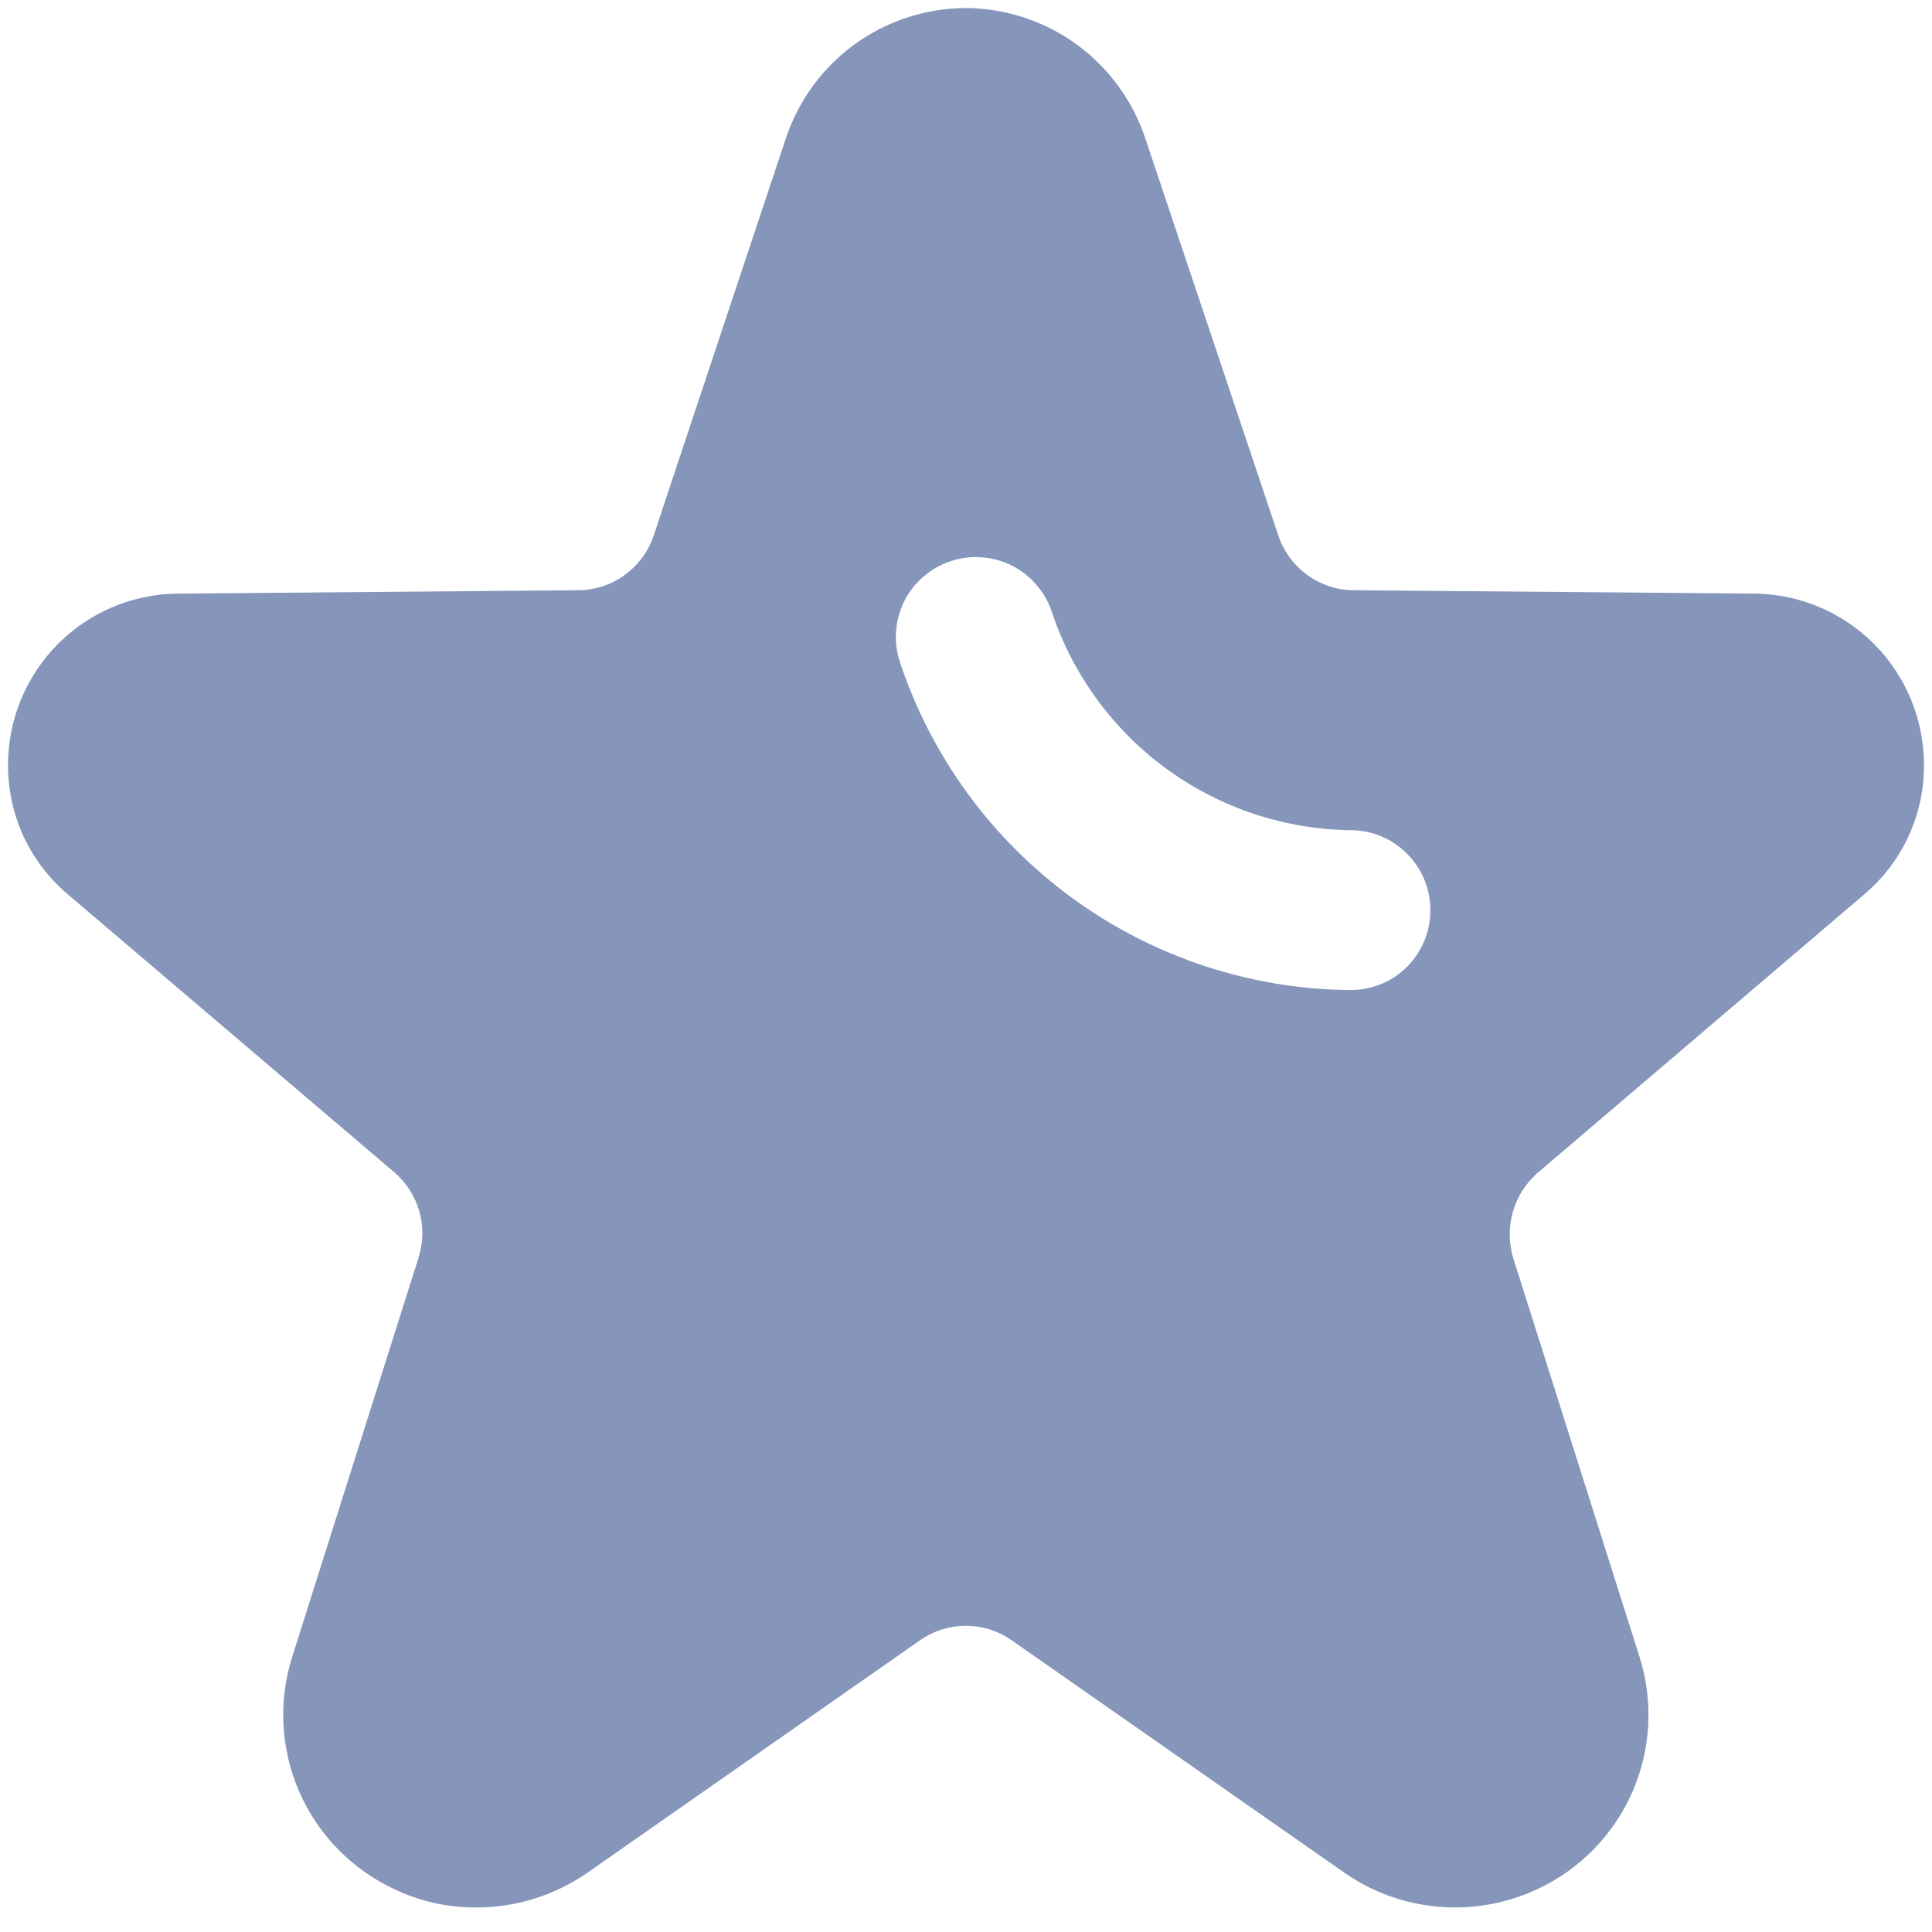 <svg width="20" height="20" viewBox="0 0 20 20" fill="none" xmlns="http://www.w3.org/2000/svg">
<path d="M19.297 9.26C19.492 9.095 19.65 8.889 19.757 8.657C19.864 8.424 19.919 8.171 19.917 7.915C19.916 7.449 19.732 7.002 19.404 6.67C19.076 6.339 18.631 6.15 18.165 6.145L14.023 6.11C13.849 6.111 13.68 6.057 13.539 5.956C13.398 5.856 13.292 5.713 13.235 5.549L11.856 1.432C11.726 1.041 11.476 0.7 11.143 0.458C10.809 0.216 10.408 0.085 9.995 0.083C9.583 0.085 9.182 0.216 8.848 0.458C8.514 0.7 8.265 1.041 8.135 1.432L6.765 5.549C6.709 5.713 6.602 5.856 6.461 5.956C6.32 6.057 6.151 6.111 5.977 6.11L1.835 6.145C1.369 6.15 0.924 6.339 0.596 6.67C0.268 7.002 0.084 7.449 0.083 7.915C0.082 8.171 0.136 8.424 0.243 8.657C0.351 8.889 0.508 9.095 0.704 9.26L4.077 12.131C4.202 12.237 4.293 12.377 4.339 12.534C4.385 12.691 4.383 12.859 4.334 13.015L3.026 17.148C2.879 17.608 2.905 18.106 3.098 18.549C3.292 18.991 3.639 19.349 4.077 19.554C4.342 19.682 4.634 19.748 4.929 19.746C5.339 19.747 5.739 19.622 6.077 19.389L9.533 16.974C9.67 16.88 9.832 16.83 9.999 16.83C10.165 16.83 10.327 16.88 10.464 16.974L13.921 19.389C14.21 19.59 14.547 19.71 14.898 19.739C15.249 19.768 15.602 19.704 15.92 19.554C16.358 19.349 16.705 18.991 16.899 18.549C17.092 18.106 17.118 17.608 16.971 17.148L15.666 13.027C15.618 12.872 15.616 12.706 15.66 12.549C15.704 12.392 15.792 12.252 15.914 12.144L19.297 9.26ZM9.84 5.81C9.944 5.775 10.053 5.761 10.161 5.769C10.27 5.777 10.376 5.806 10.473 5.854C10.57 5.903 10.657 5.97 10.728 6.053C10.8 6.135 10.854 6.23 10.888 6.334C11.106 6.986 11.521 7.555 12.077 7.96C12.633 8.365 13.301 8.587 13.989 8.594C14.208 8.596 14.417 8.685 14.57 8.842C14.724 8.998 14.809 9.209 14.807 9.428C14.806 9.646 14.719 9.855 14.565 10.009C14.41 10.163 14.201 10.249 13.982 10.249C12.948 10.241 11.942 9.909 11.105 9.3C10.268 8.691 9.643 7.836 9.316 6.855C9.282 6.752 9.268 6.643 9.276 6.534C9.284 6.426 9.313 6.32 9.361 6.223C9.41 6.126 9.477 6.04 9.56 5.969C9.642 5.898 9.737 5.844 9.84 5.81Z" fill="#8696BB"/>
</svg>
